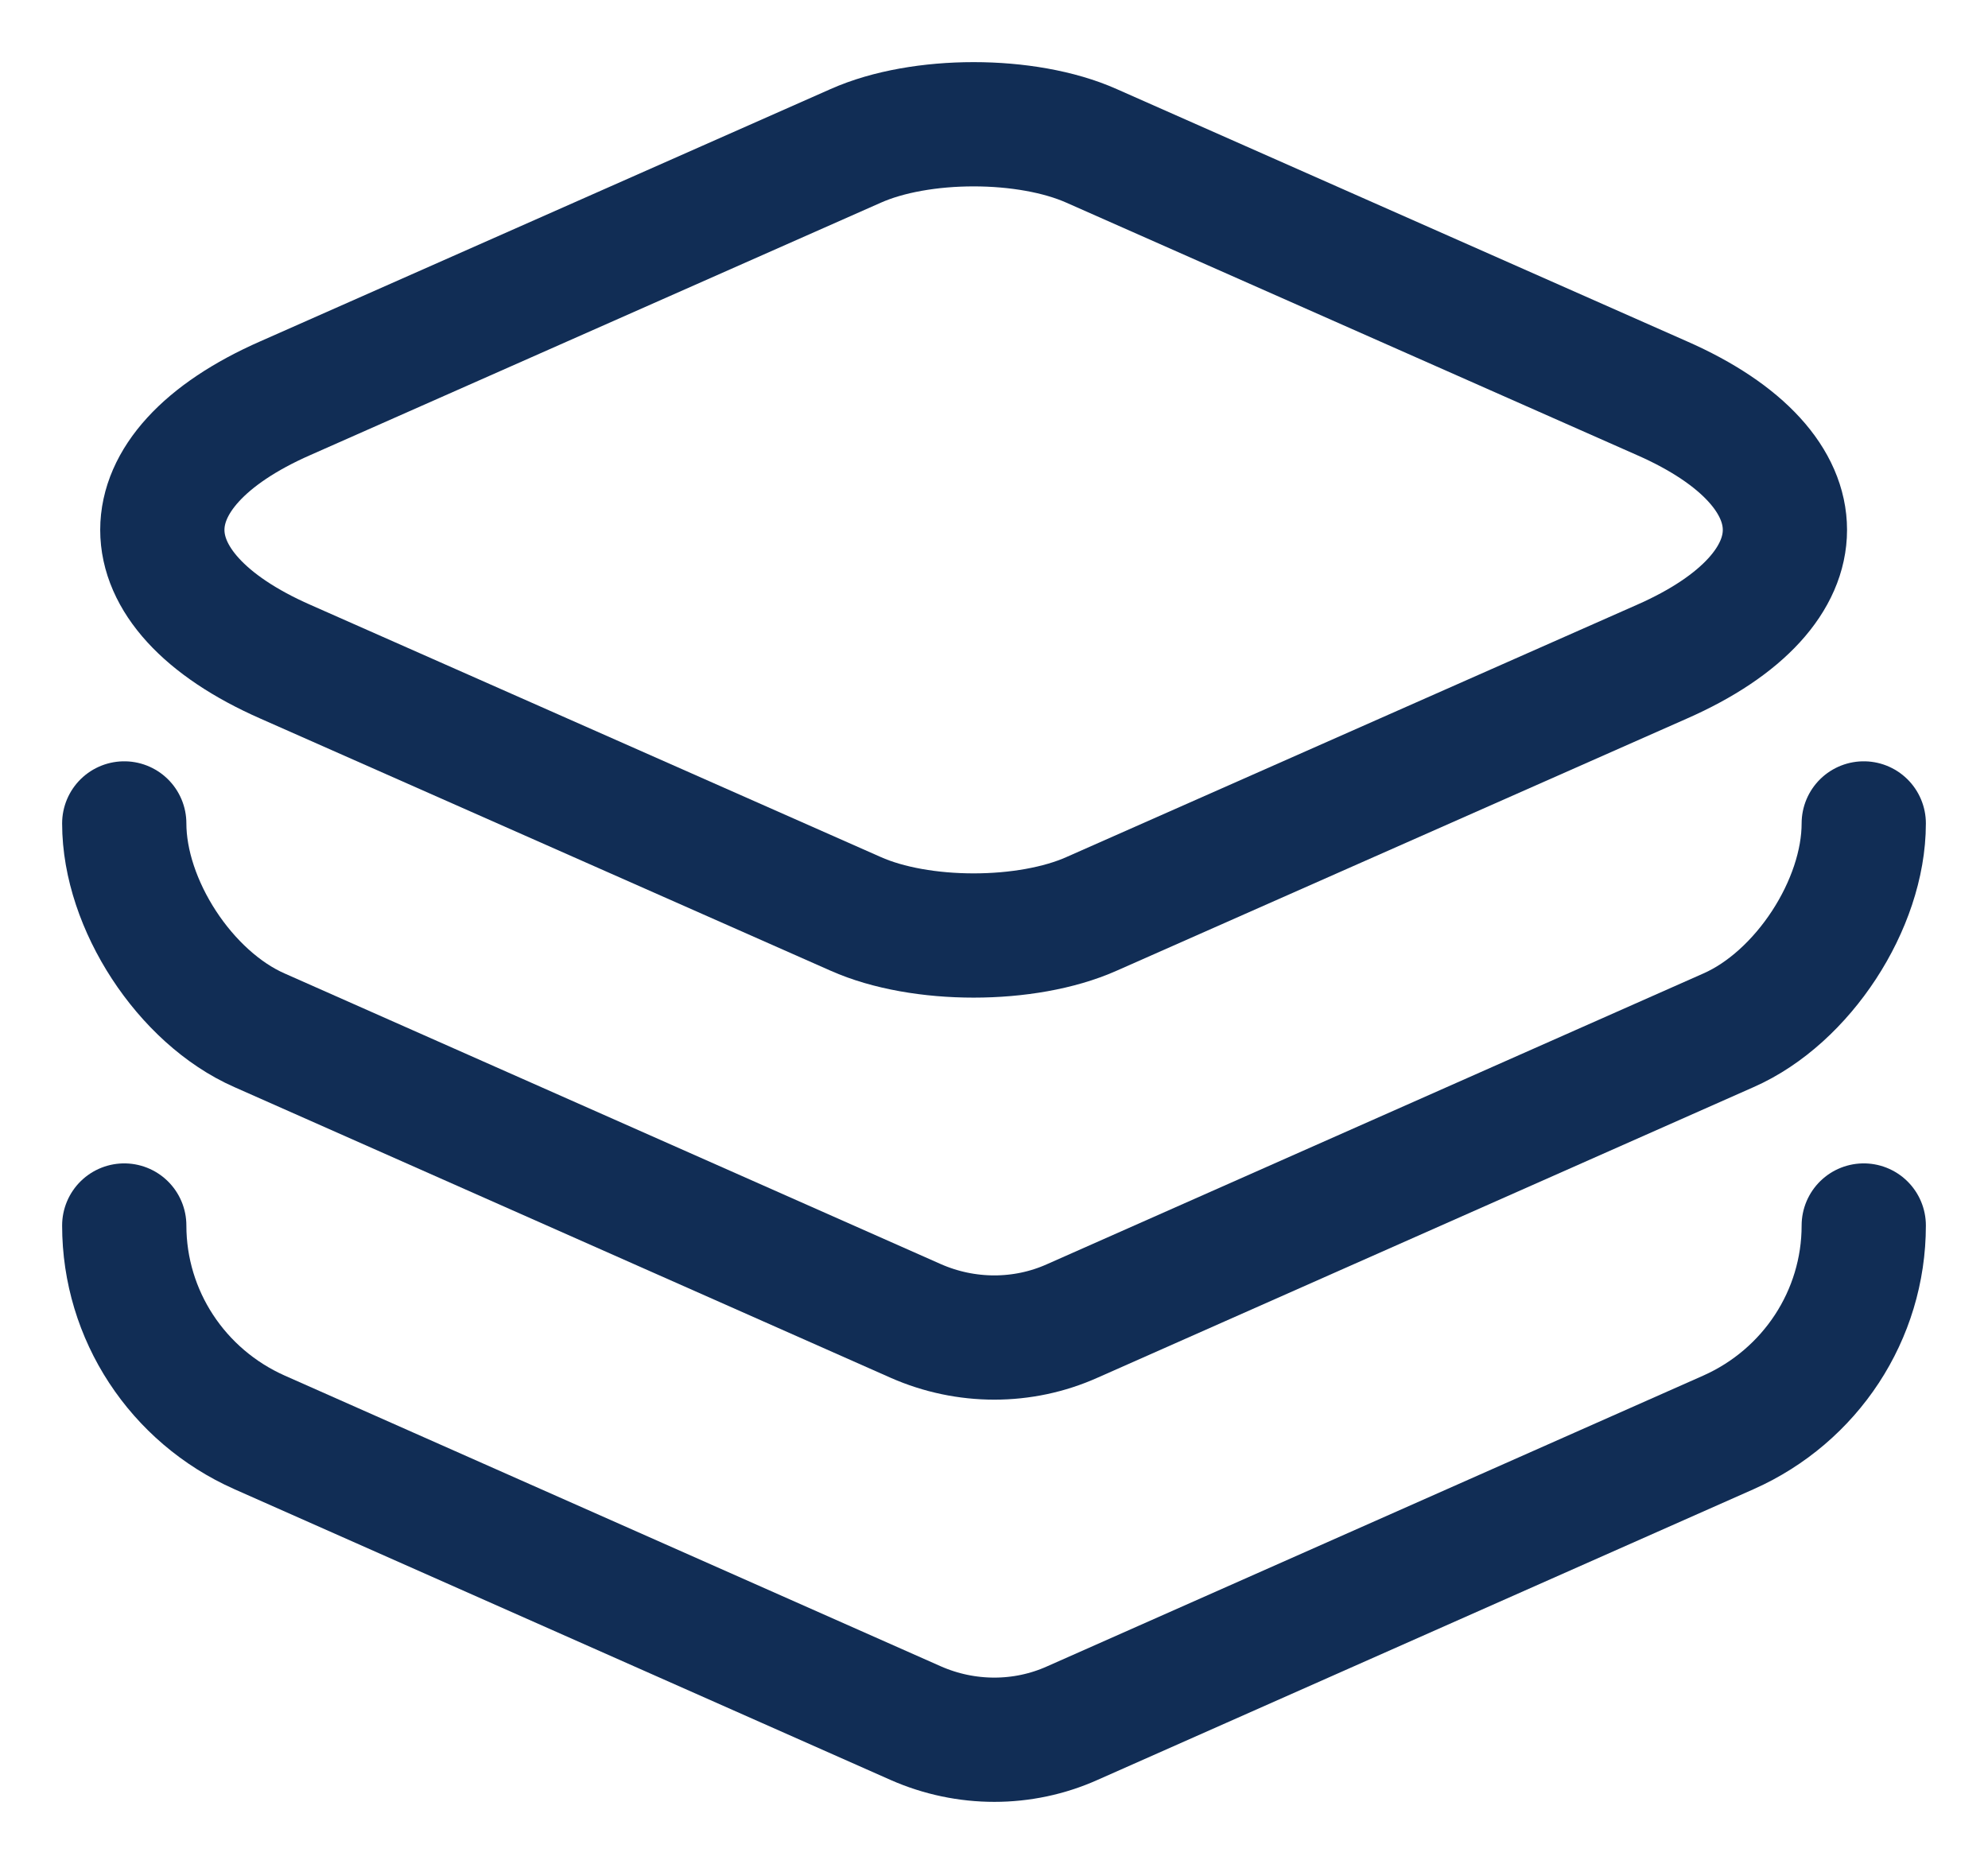 <svg width="16" height="15" viewBox="0 0 16 15" fill="none" xmlns="http://www.w3.org/2000/svg">
<path d="M8.785 1.174L13.374 3.204C14.696 3.784 14.696 4.745 13.374 5.326L8.785 7.355C8.264 7.587 7.408 7.587 6.887 7.355L2.298 5.326C0.976 4.745 0.976 3.784 2.298 3.204L6.887 1.174C7.408 0.942 8.264 0.942 8.785 1.174Z" stroke="#112D55" stroke-linecap="round" stroke-linejoin="round"/>
<path d="M1 6.627C1 7.278 1.49 8.029 2.089 8.292L7.37 10.631C7.774 10.809 8.233 10.809 8.63 10.631L13.911 8.292C14.51 8.029 15 7.278 15 6.627" stroke="#112D55" stroke-linecap="round" stroke-linejoin="round"/>
<path d="M1 9.863C1 10.584 1.428 11.234 2.089 11.528L7.37 13.868C7.774 14.046 8.233 14.046 8.63 13.868L13.911 11.528C14.572 11.234 15 10.584 15 9.863" stroke="#112D55" stroke-linecap="round" stroke-linejoin="round"/>
</svg>
